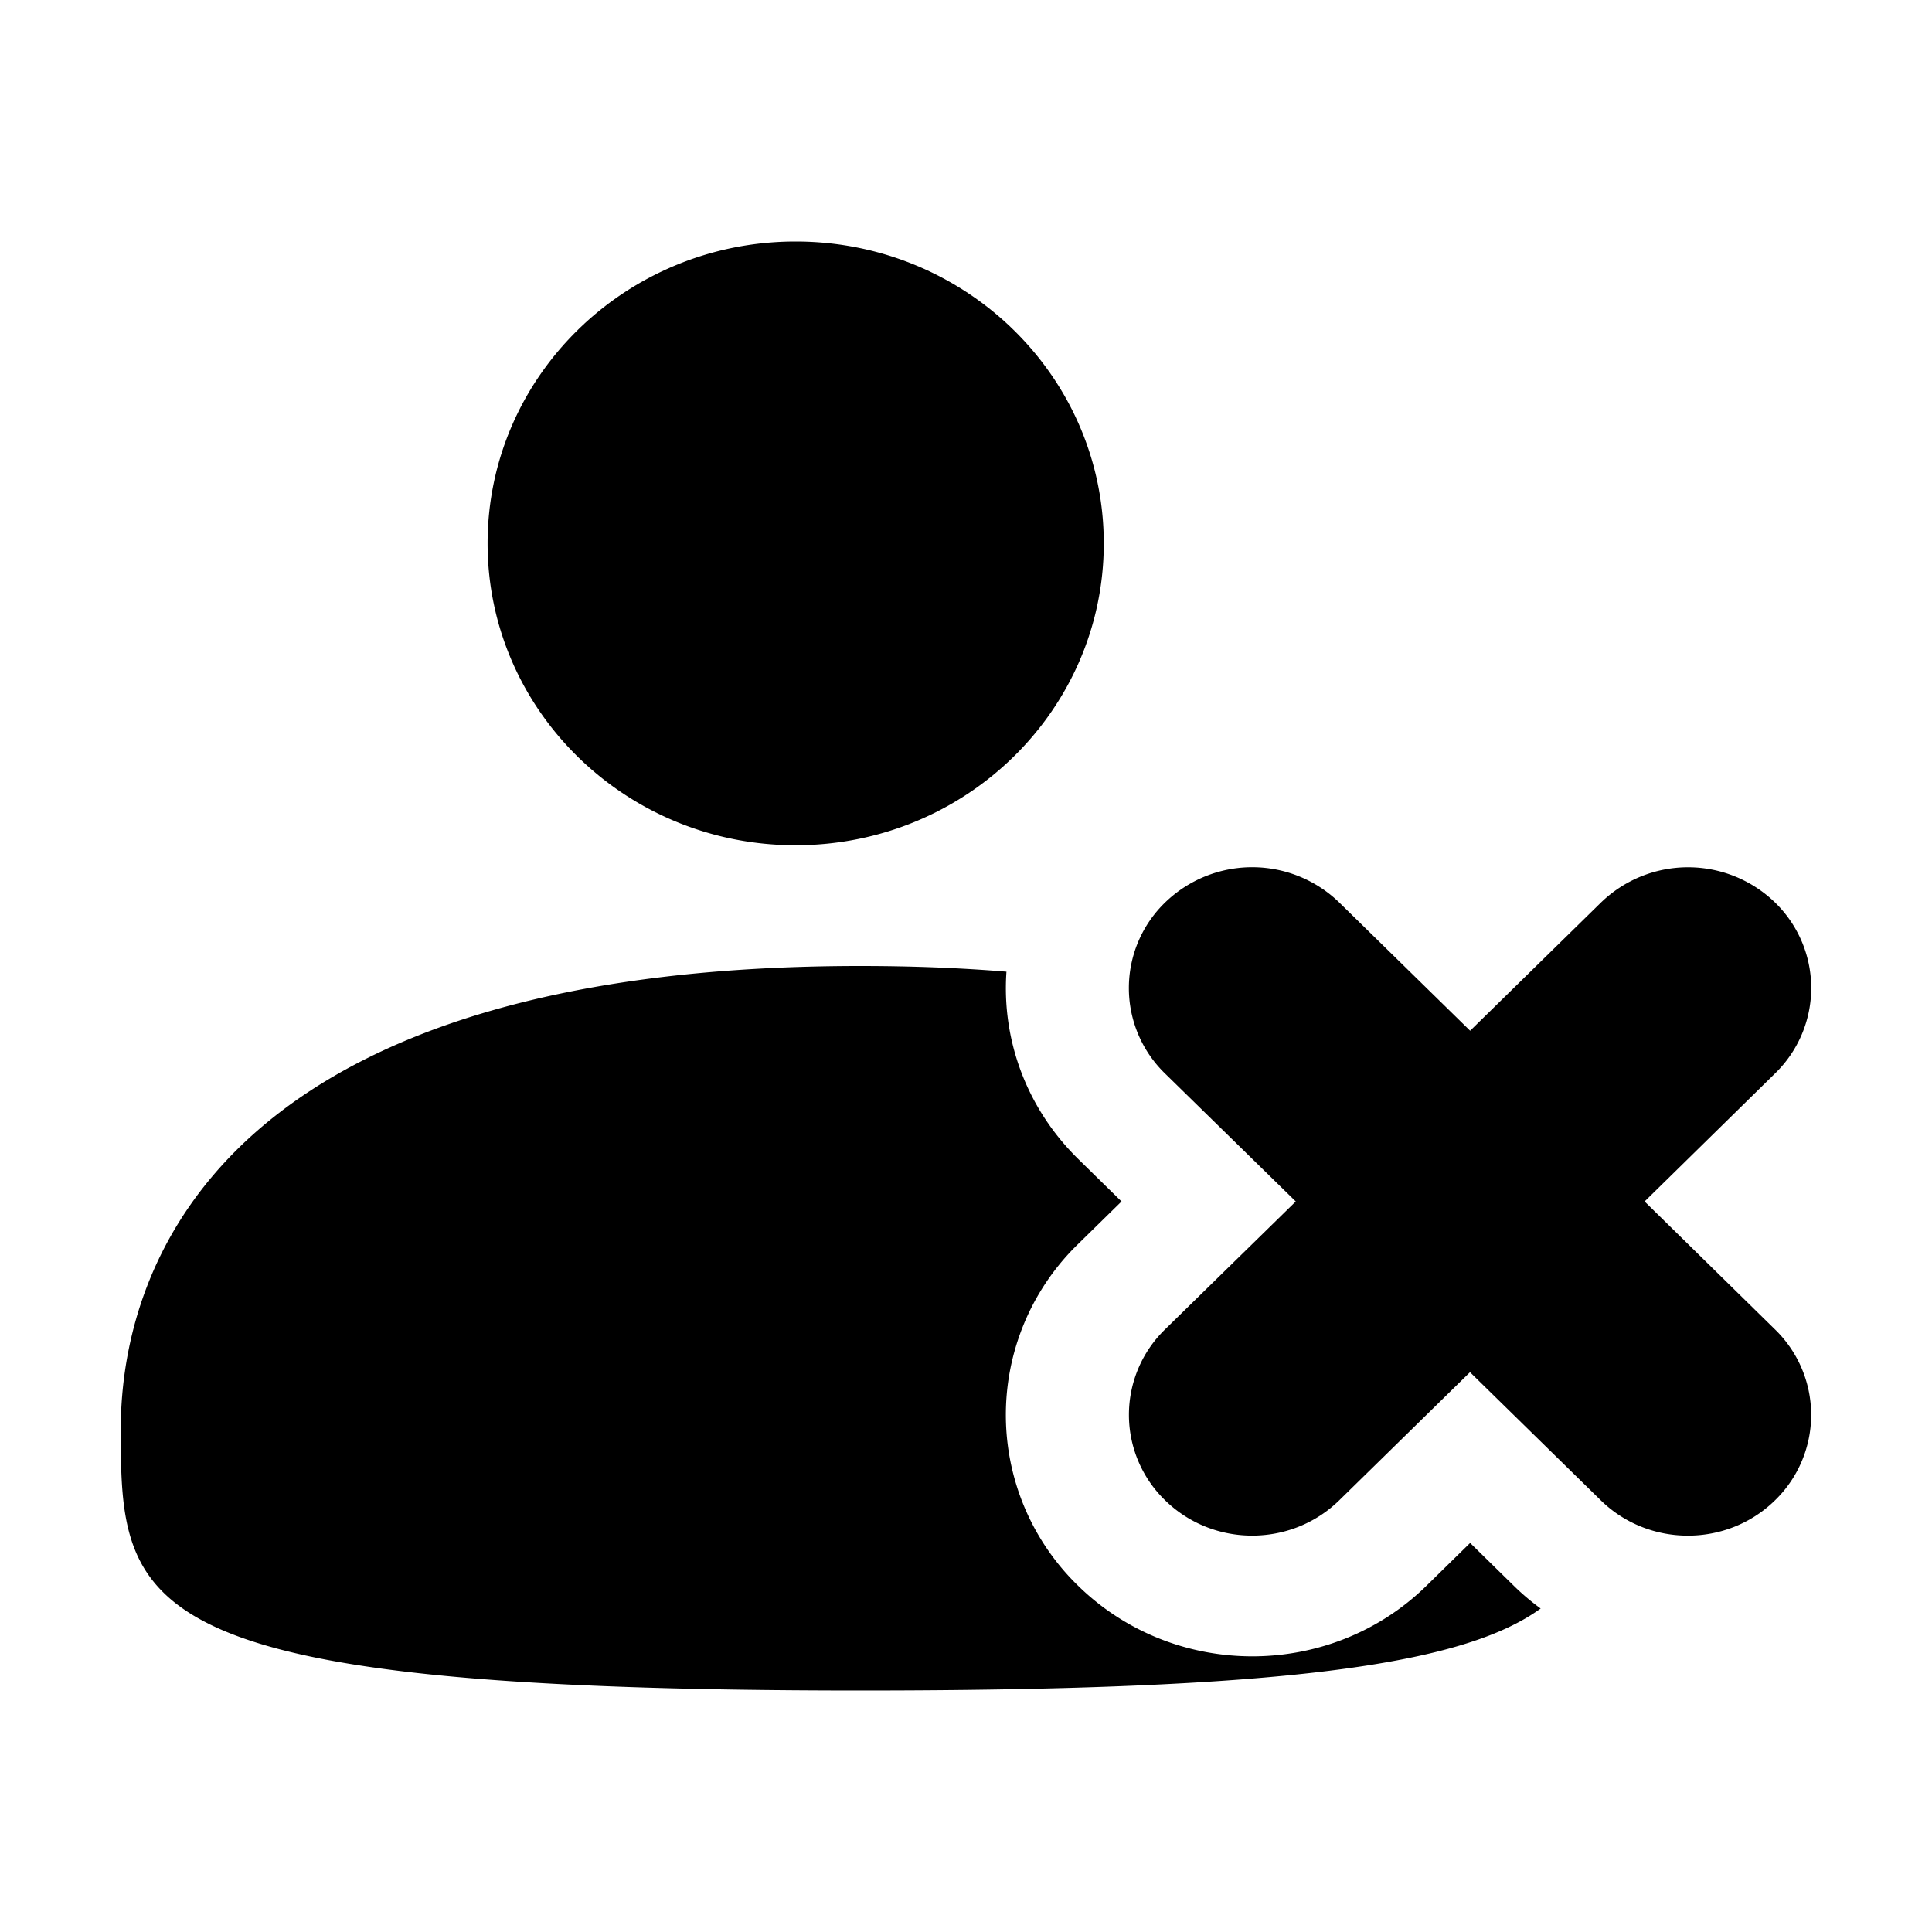 <svg width="16" height="16" viewBox="0 0 16 16" xmlns="http://www.w3.org/2000/svg" xmlns:xlink="http://www.w3.org/1999/xlink"><title>icn/unapproval</title><defs><path d="M12.175 8.536l1.083-1.061a1.036 1.036 0 0 1 1.443 0 .986.986 0 0 1 0 1.414L13.62 9.95 14.7 11.01a.986.986 0 0 1 0 1.415c-.398.39-1.045.39-1.443 0l-1.083-1.061-1.082 1.06c-.399.391-1.045.391-1.444 0a.986.986 0 0 1 0-1.414l1.083-1.06-1.083-1.06a.986.986 0 0 1 0-1.415 1.036 1.036 0 0 1 1.444 0l1.082 1.06zm-3.84-.489c-.039.556.16 1.124.593 1.55l.36.353-.36.353a1.972 1.972 0 0 0 0 2.829c.797.78 2.09.78 2.886 0l.361-.354.361.354c.07.069.145.132.223.189-.647.47-2.149.679-5.635.679C1.077 14 1 13.331 1 11.84S1.984 8 7.124 8c.432 0 .835.016 1.21.047zM6.588 7C5.18 7 4.038 5.88 4.038 4.5S5.18 2 6.589 2C8 2 9.141 3.12 9.141 4.5S7.998 7 6.589 7z" id="a"/></defs><use fill="#000" xlink:href="#a" fill-rule="evenodd"/></svg>